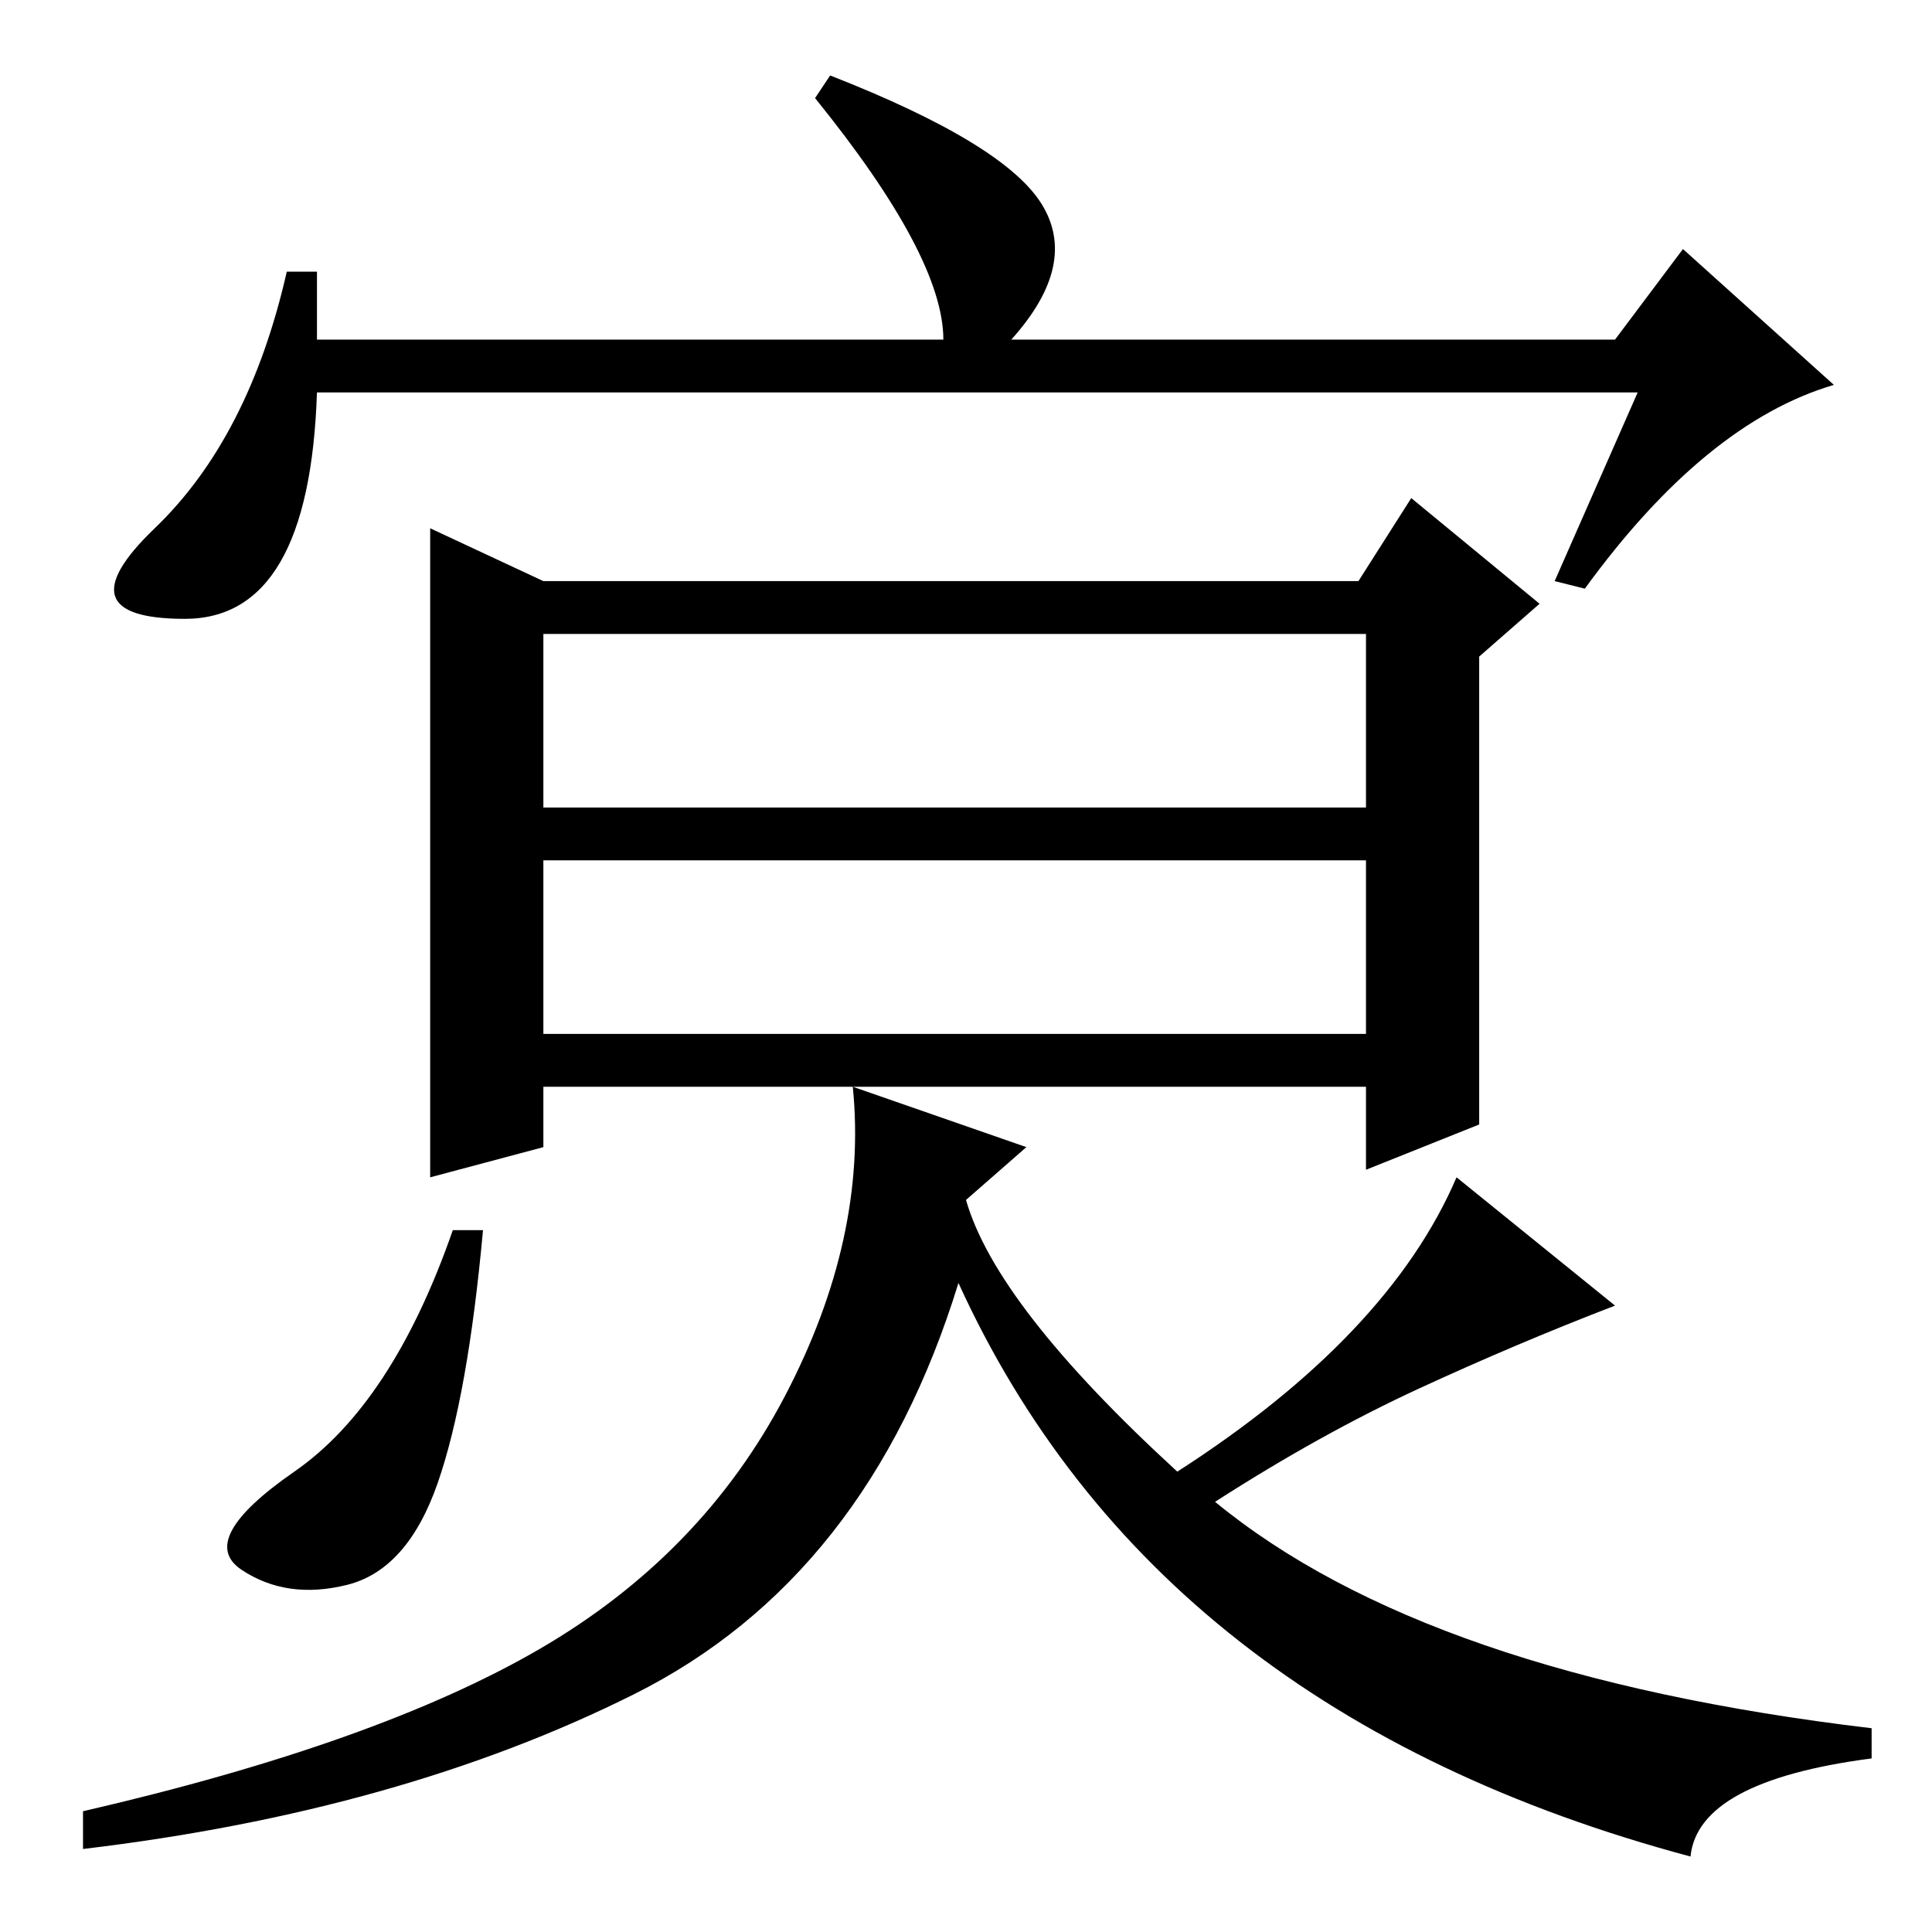 <?xml version="1.0" standalone="no"?>
<!DOCTYPE svg PUBLIC "-//W3C//DTD SVG 1.1//EN" "http://www.w3.org/Graphics/SVG/1.1/DTD/svg11.dtd" >
<svg xmlns="http://www.w3.org/2000/svg" xmlns:xlink="http://www.w3.org/1999/xlink" version="1.1" viewBox="0 -36 256 256">
  <g transform="matrix(1 0 0 -1 0 220)">
   <path fill="currentColor"
d="M42 220v-9h83q0 11 -17 32l2 3q23 -9 28 -17t-4 -18h80l9 12l20 -18q-17 -5 -33 -27l-4 1l11 25h-175q-1 -30 -17.5 -30t-4 12t17.5 34h4zM72 179h108l7 11l17 -14l-8 -7v-62l-15 -6v11h-109v-8l-15 -4v86zM72 149h109v23h-109v-23zM72 119h109v23h-109v-23zM64 93
q-2 -22 -6 -33.5t-12 -13.5t-14 2t7 13t21 32h4zM71.5 37.5q21.5 12.5 32.5 33.5t9 41l23 -8l-8 -7q4 -14 28 -36q28 18 37 39l21 -17q-13 -5 -26 -11t-27 -15q28 -23 87 -30v-4q-23 -3 -24 -13q-71 19 -97 76q-12 -39 -43 -54.5t-73 -20.5v5q39 9 60.5 21.5z" />
  </g>

</svg>
